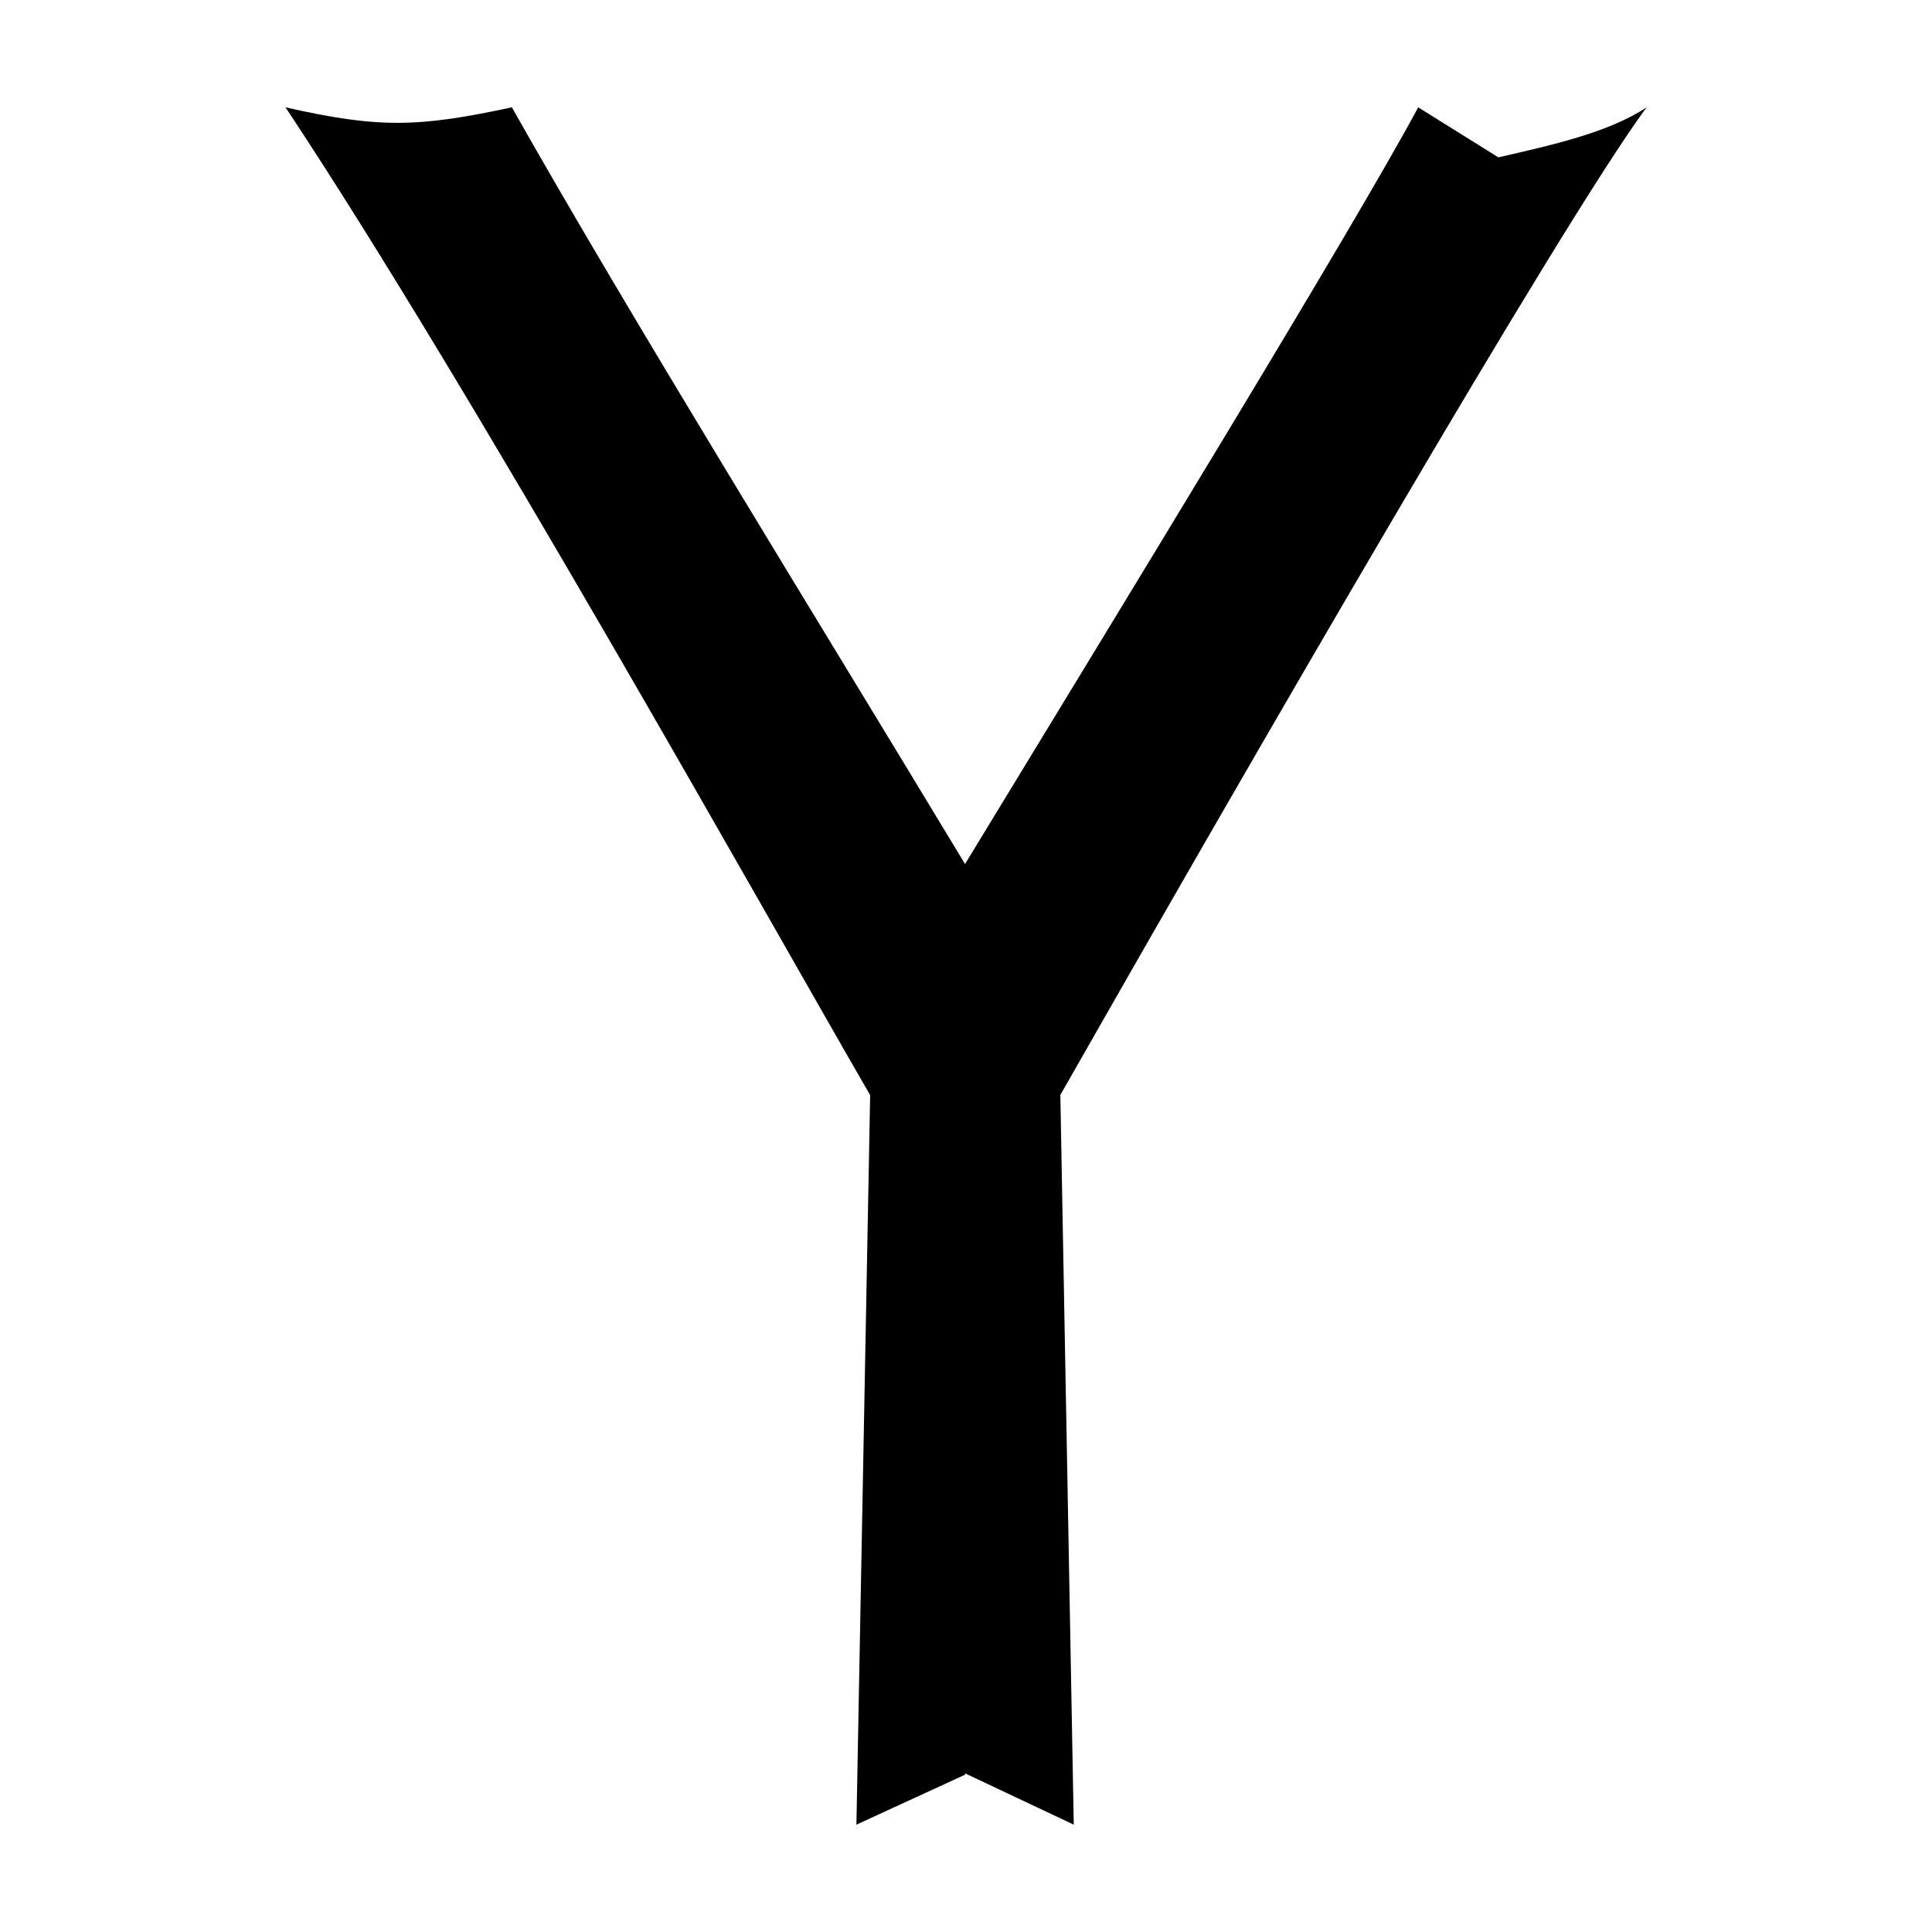 <?xml version="1.0" encoding="utf-8"?>
<!-- Generated by IcoMoon.io -->
<!DOCTYPE svg PUBLIC "-//W3C//DTD SVG 1.1//EN" "http://www.w3.org/Graphics/SVG/1.1/DTD/svg11.dtd">
<svg version="1.1" xmlns="http://www.w3.org/2000/svg" xmlns:xlink="http://www.w3.org/1999/xlink" width="16" height="16" viewBox="-1 -1 18 18">
<path d="M8.878 9.203v0c1.759-3.088 4.666-8.125 5.463-9.203-0.35 0.234-0.887 0.353-1.381 0.466l-0.747-0.466c-0.6 1.119-2.813 4.734-4.222 7.050-1.428-2.366-3.119-5.097-4.222-7.050-0.875 0.188-1.237 0.197-2.109 0v0 0c0 0 0 0 0 0v0c1.731 2.606 4.503 7.572 5.447 9.203v0l-0.128 6.797 1.013-0.466v-0.012l1.012 0.478-0.125-6.797z"></path>
</svg>
